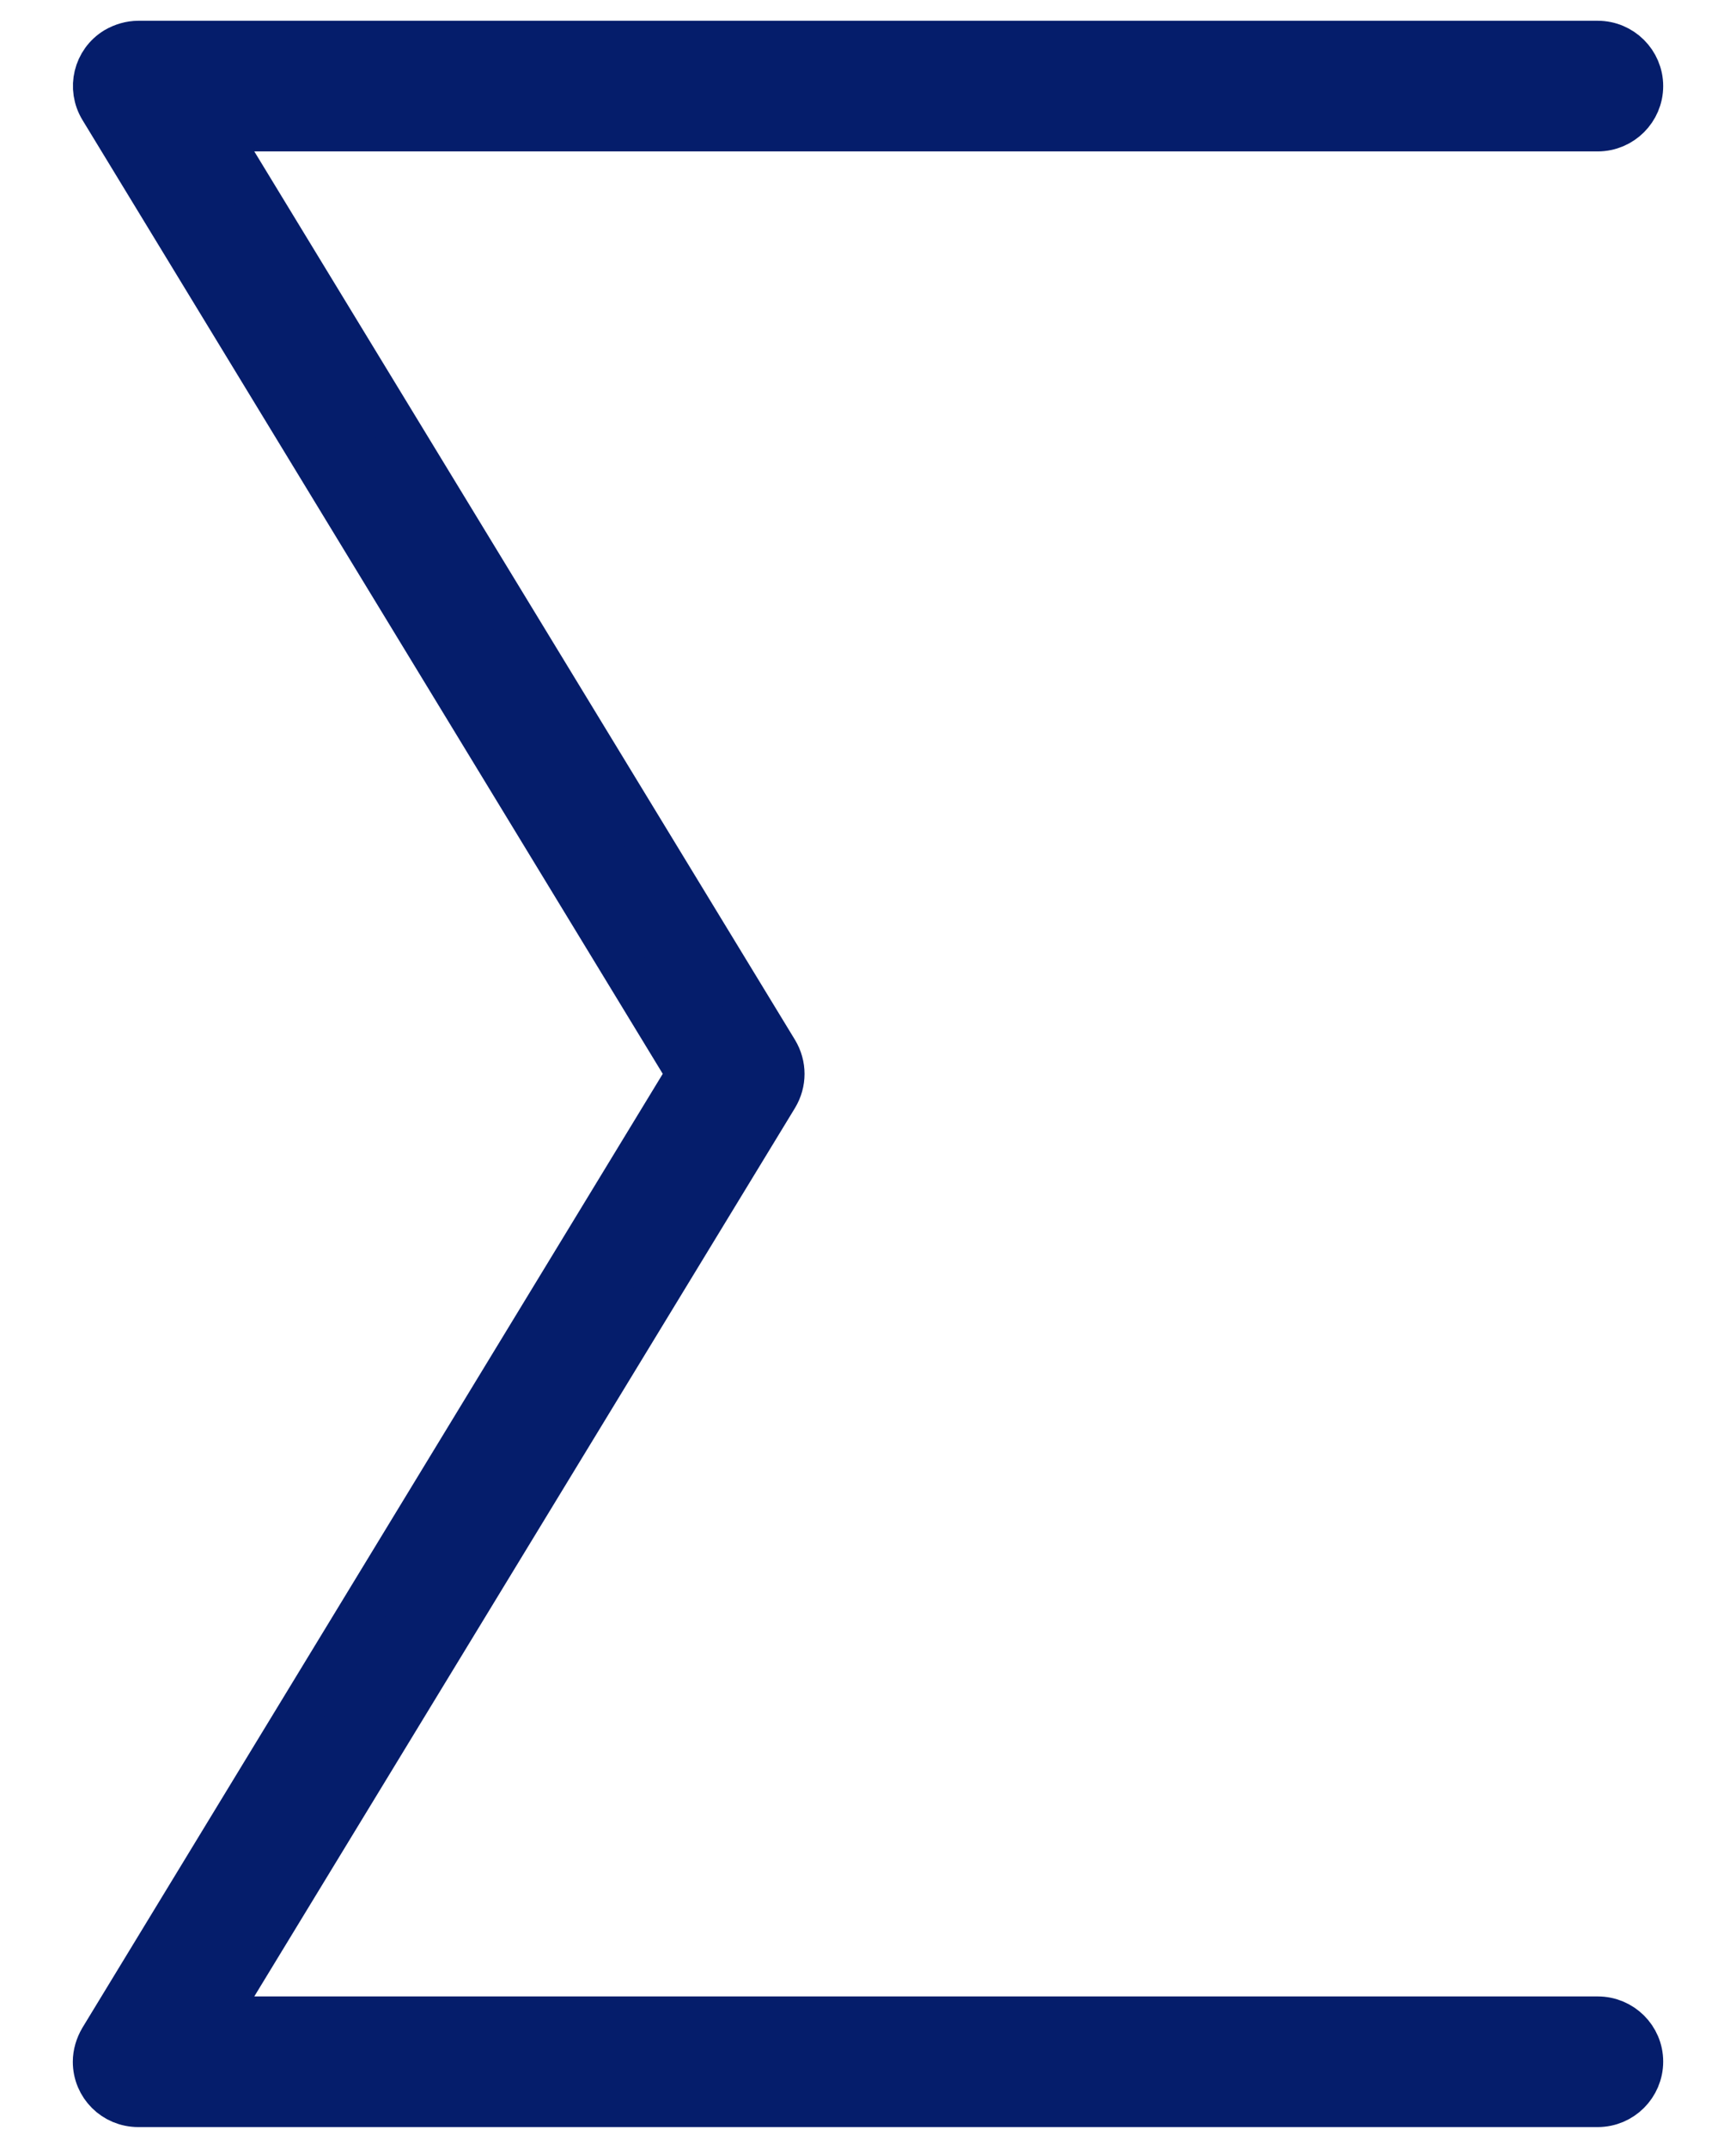 <?xml version="1.0" encoding="utf-8"?>
<!-- Generator: Adobe Illustrator 16.0.0, SVG Export Plug-In . SVG Version: 6.00 Build 0)  -->
<!DOCTYPE svg PUBLIC "-//W3C//DTD SVG 1.1//EN" "http://www.w3.org/Graphics/SVG/1.1/DTD/svg11.dtd">
<svg version="1.1" id="Capa_1" xmlns="http://www.w3.org/2000/svg" xmlns:xlink="http://www.w3.org/1999/xlink" x="0px" y="0px"
	 width="9.704px" height="12px" viewBox="0 0 9.704 12" enable-background="new 0 0 9.704 12" xml:space="preserve">
<path fill="#051D6B" stroke="#051D6B" stroke-width="0.25" stroke-miterlimit="10" d="M8.931,11.76H0.773
	c-0.134,0-0.241-0.107-0.241-0.24c0-0.043,0.013-0.087,0.036-0.126L3.851,6L0.568,0.606c-0.069-0.113-0.034-0.261,0.08-0.33
	c0.038-0.022,0.082-0.035,0.125-0.035h8.158c0.133,0,0.241,0.108,0.241,0.24c0,0.132-0.108,0.24-0.241,0.24H1.199l3.138,5.154
	c0.047,0.078,0.047,0.173,0,0.251L1.199,11.28h7.732c0.133,0,0.241,0.107,0.241,0.239C9.172,11.652,9.064,11.76,8.931,11.76z"/>
</svg>
